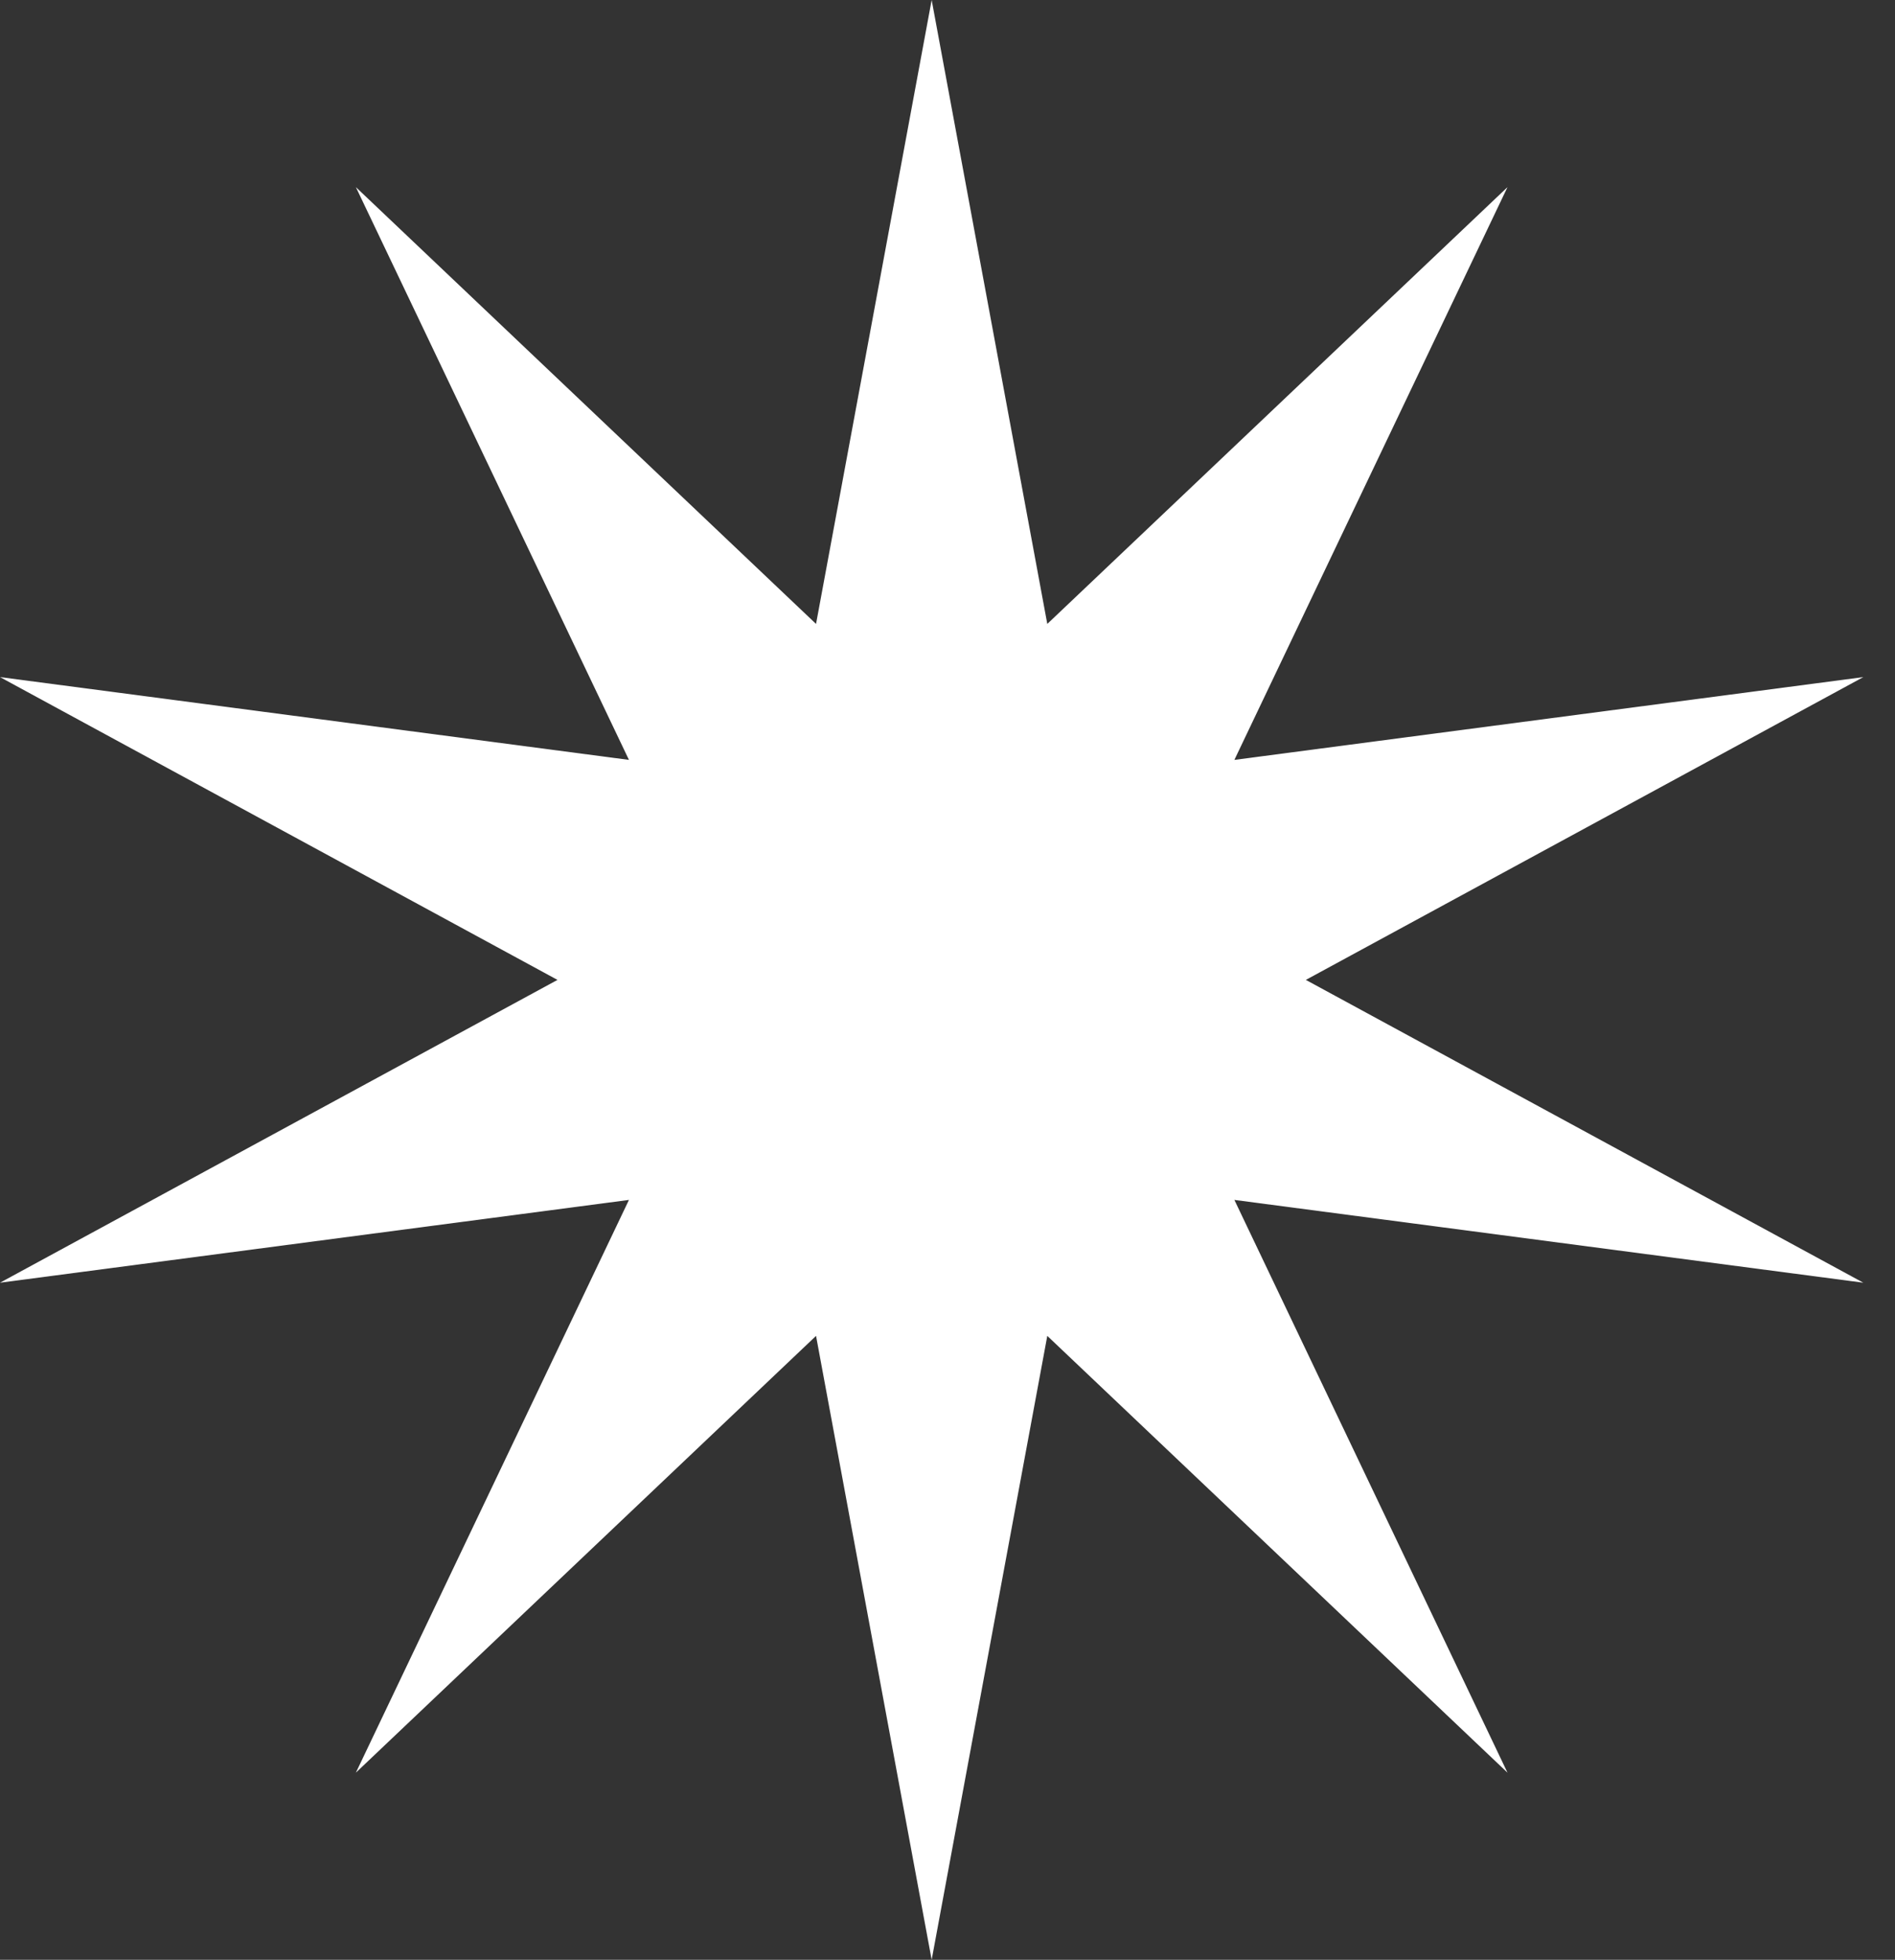 <svg width="59" height="61" viewBox="0 0 59 61" fill="none" xmlns="http://www.w3.org/2000/svg">
<rect x="0" y="0" width="59" height="61" fill="#333333" stroke="none"/>
<path d="M29.007 0L32.607 19.42L46.935 5.825L38.432 23.652L58.014 21.075L40.657 30.5L58.014 39.925L38.432 37.348L46.935 55.175L32.607 41.58L29.007 61L25.407 41.58L11.08 55.175L19.582 37.348L-2.09808e-05 39.925L17.357 30.5L-2.09808e-05 21.075L19.582 23.652L11.08 5.825L25.407 19.42L29.007 0Z" fill="white"/>
</svg>
